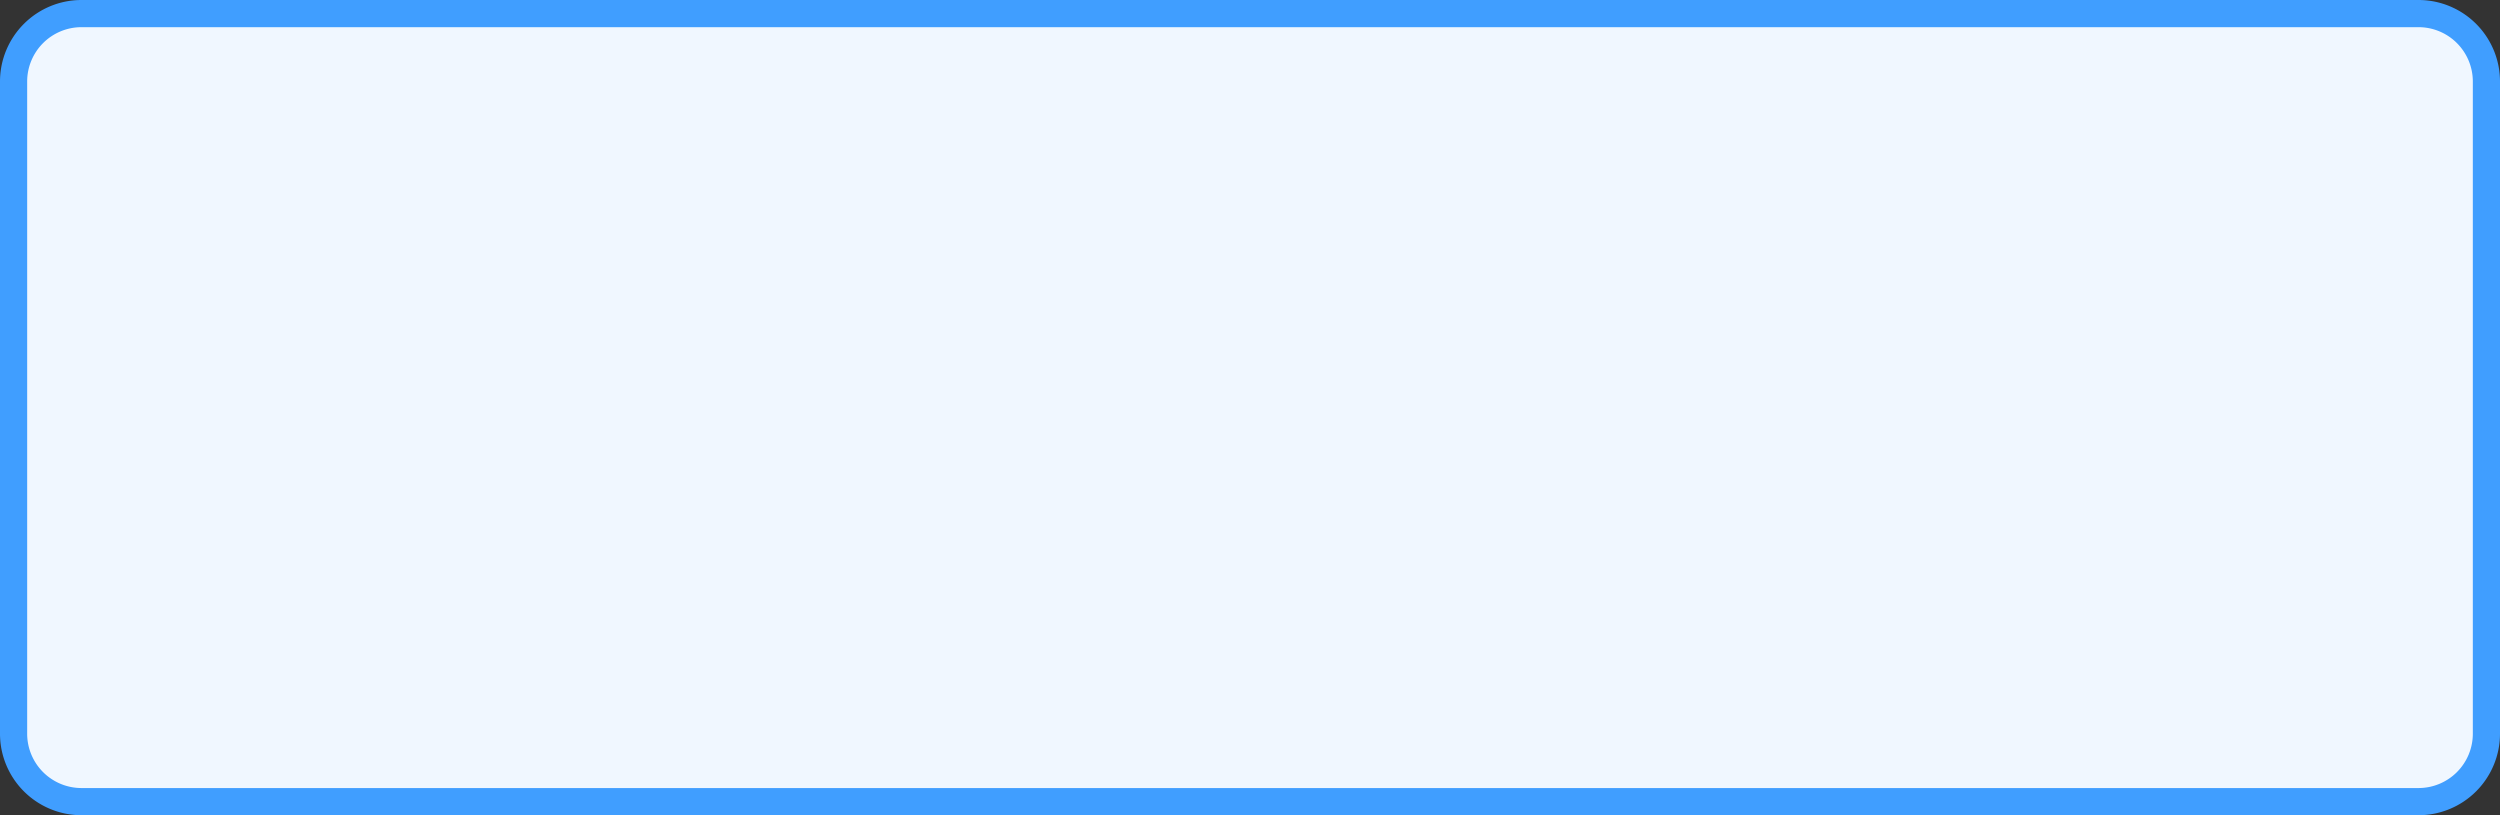 ﻿<?xml version="1.0" encoding="utf-8"?>
<svg version="1.1" xmlns:xlink="http://www.w3.org/1999/xlink" width="92px" height="30px" xmlns="http://www.w3.org/2000/svg">
  <rect width="100%" height="100%" fill="#333333" stroke="none"/>
  <g transform="matrix(1 0 0 1 -569 -431 )">
    <path d="M 569.5 434  A 2.5 2.5 0 0 1 572 431.5 L 658 431.5  A 2.5 2.5 0 0 1 660.5 434 L 660.5 458  A 2.5 2.5 0 0 1 658 460.5 L 572 460.5  A 2.5 2.5 0 0 1 569.5 458 L 569.5 434  Z " fill-rule="nonzero" fill="#f0f7ff" stroke="none" />
    <path d="M 569.5 434  A 2.5 2.5 0 0 1 572 431.5 L 658 431.5  A 2.5 2.5 0 0 1 660.5 434 L 660.5 458  A 2.5 2.5 0 0 1 658 460.5 L 572 460.5  A 2.5 2.5 0 0 1 569.5 458 L 569.5 434  Z " stroke-width="1" stroke="#409eff" fill="none" />
  </g>
</svg>